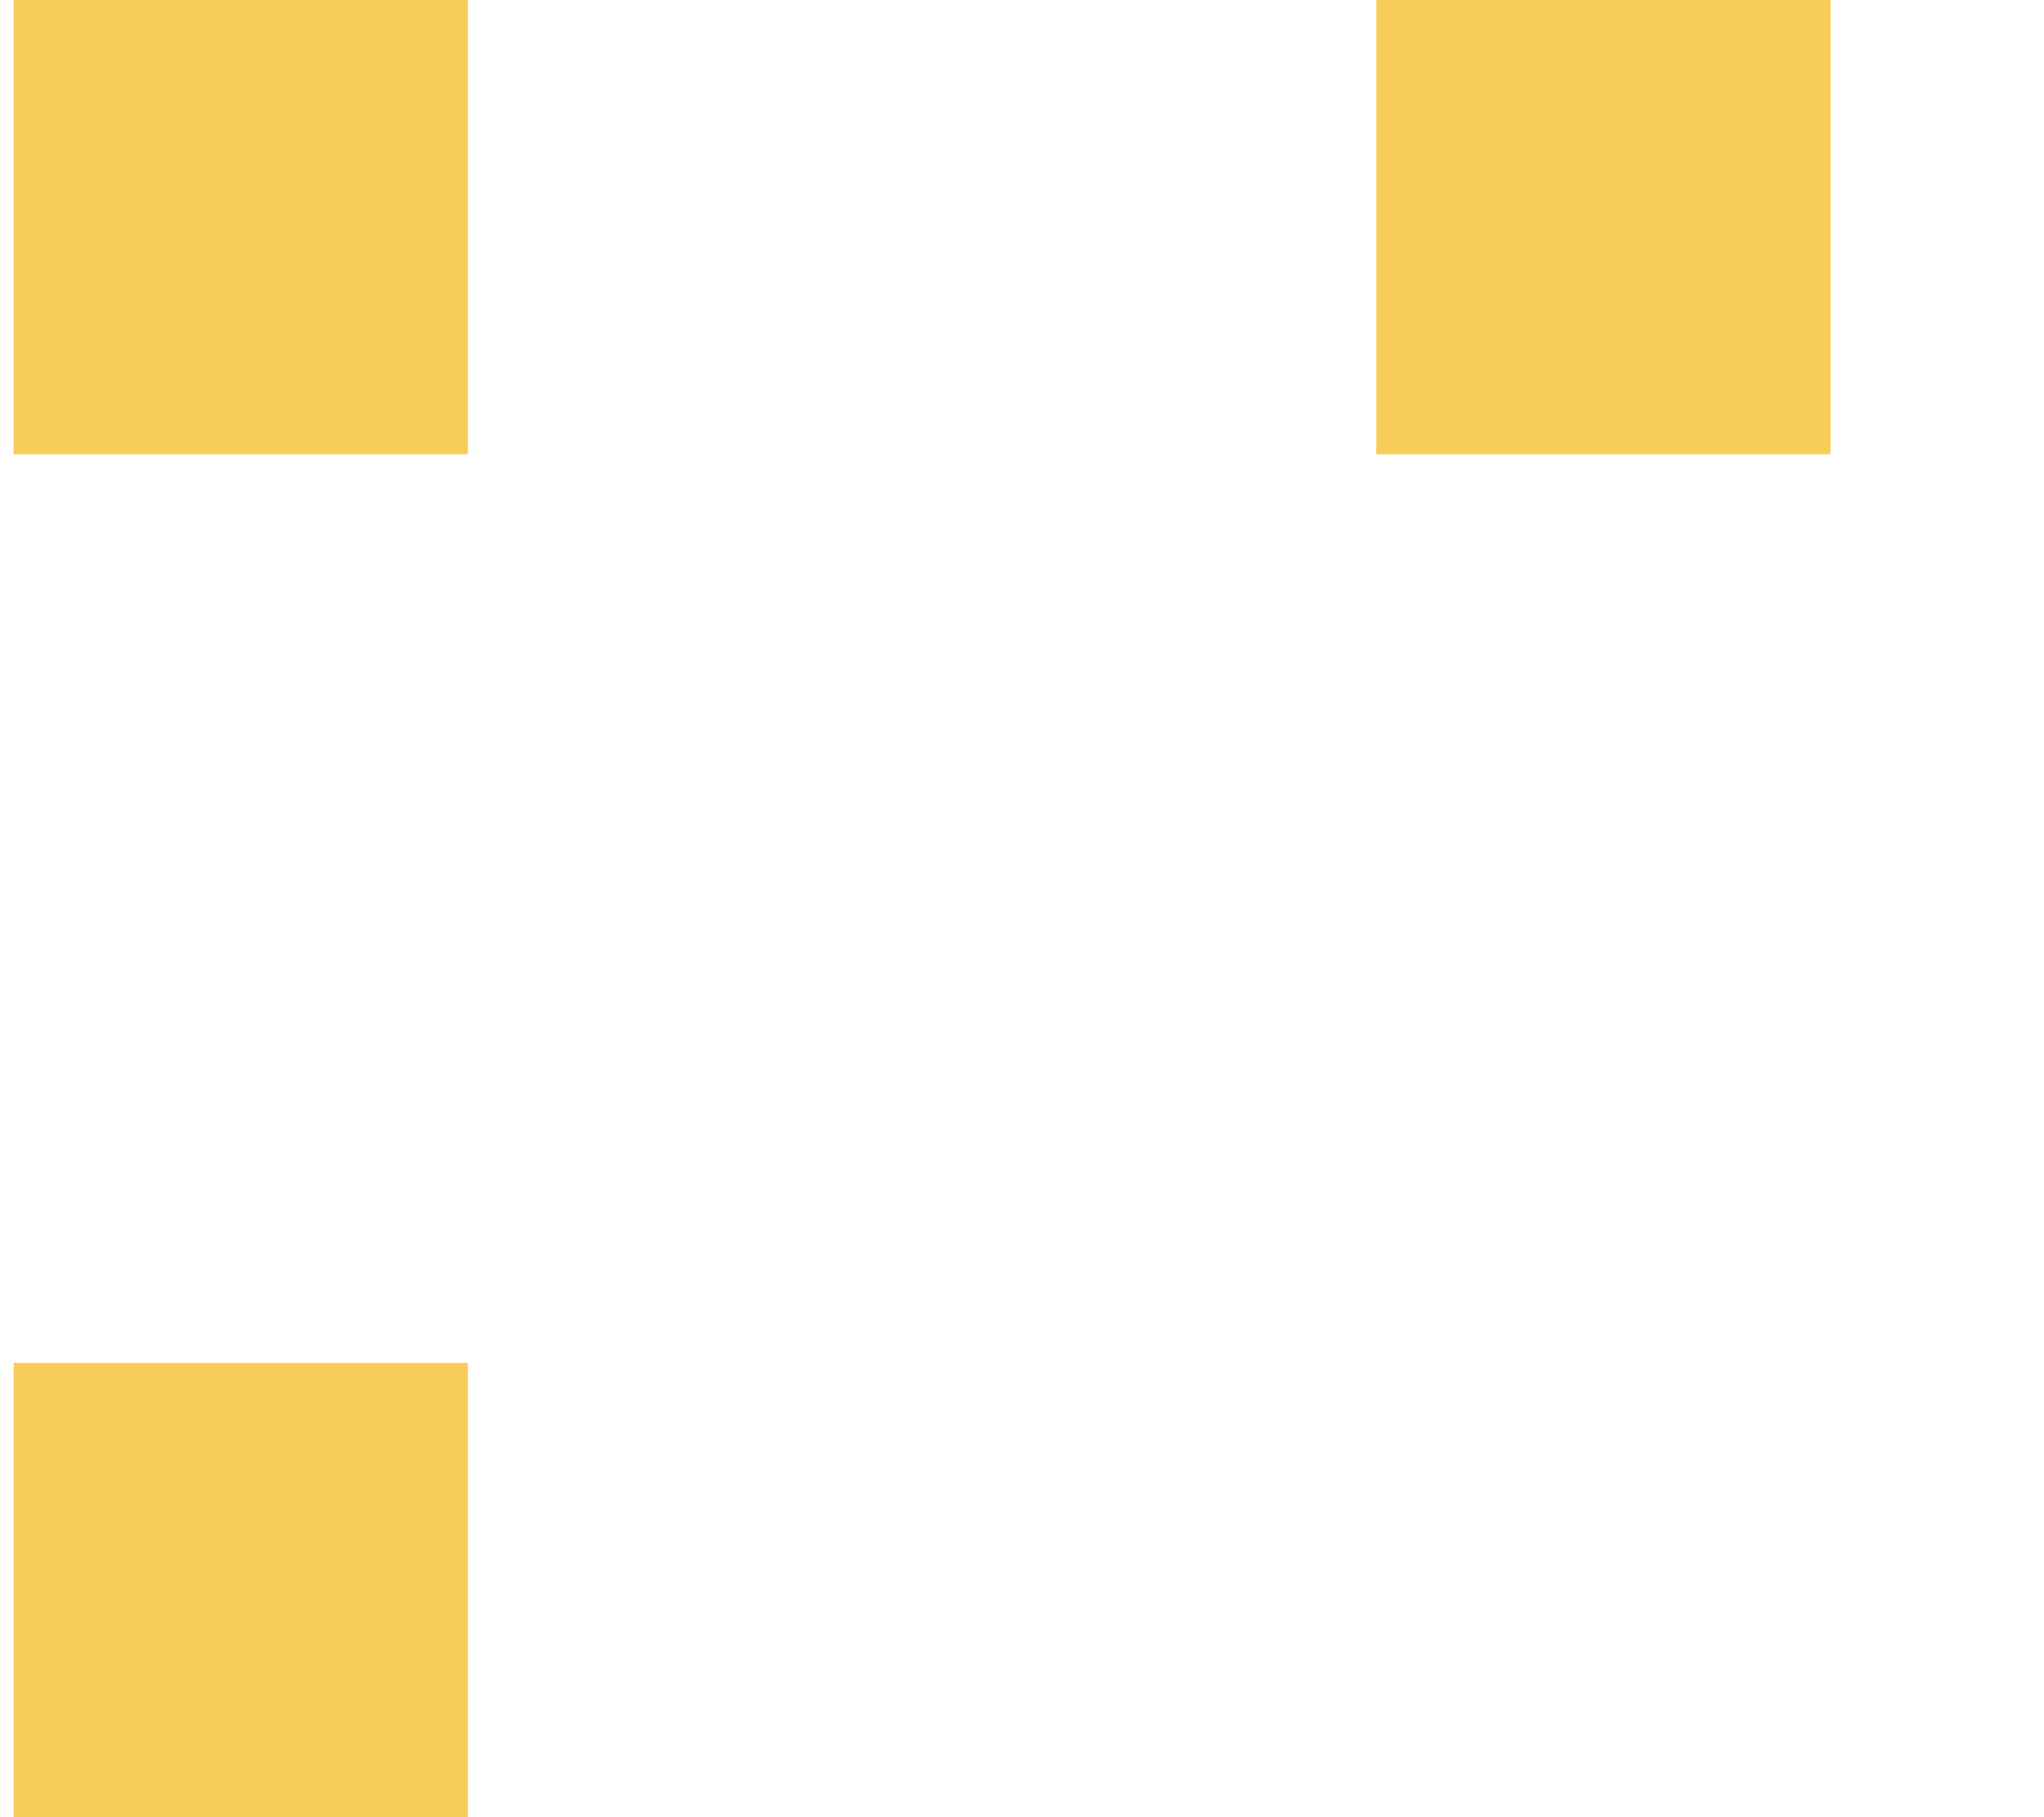 <svg width="9" height="8" viewBox="0 0 9 8" fill="none" xmlns="http://www.w3.org/2000/svg">
<rect x="0.06" width="2" height="2" fill="#F8CC58"/>
<rect x="6.06" width="2" height="2" fill="#F8CC58"/>
<rect x="0.06" y="6" width="2" height="2" fill="#F8CC58"/>
</svg>
